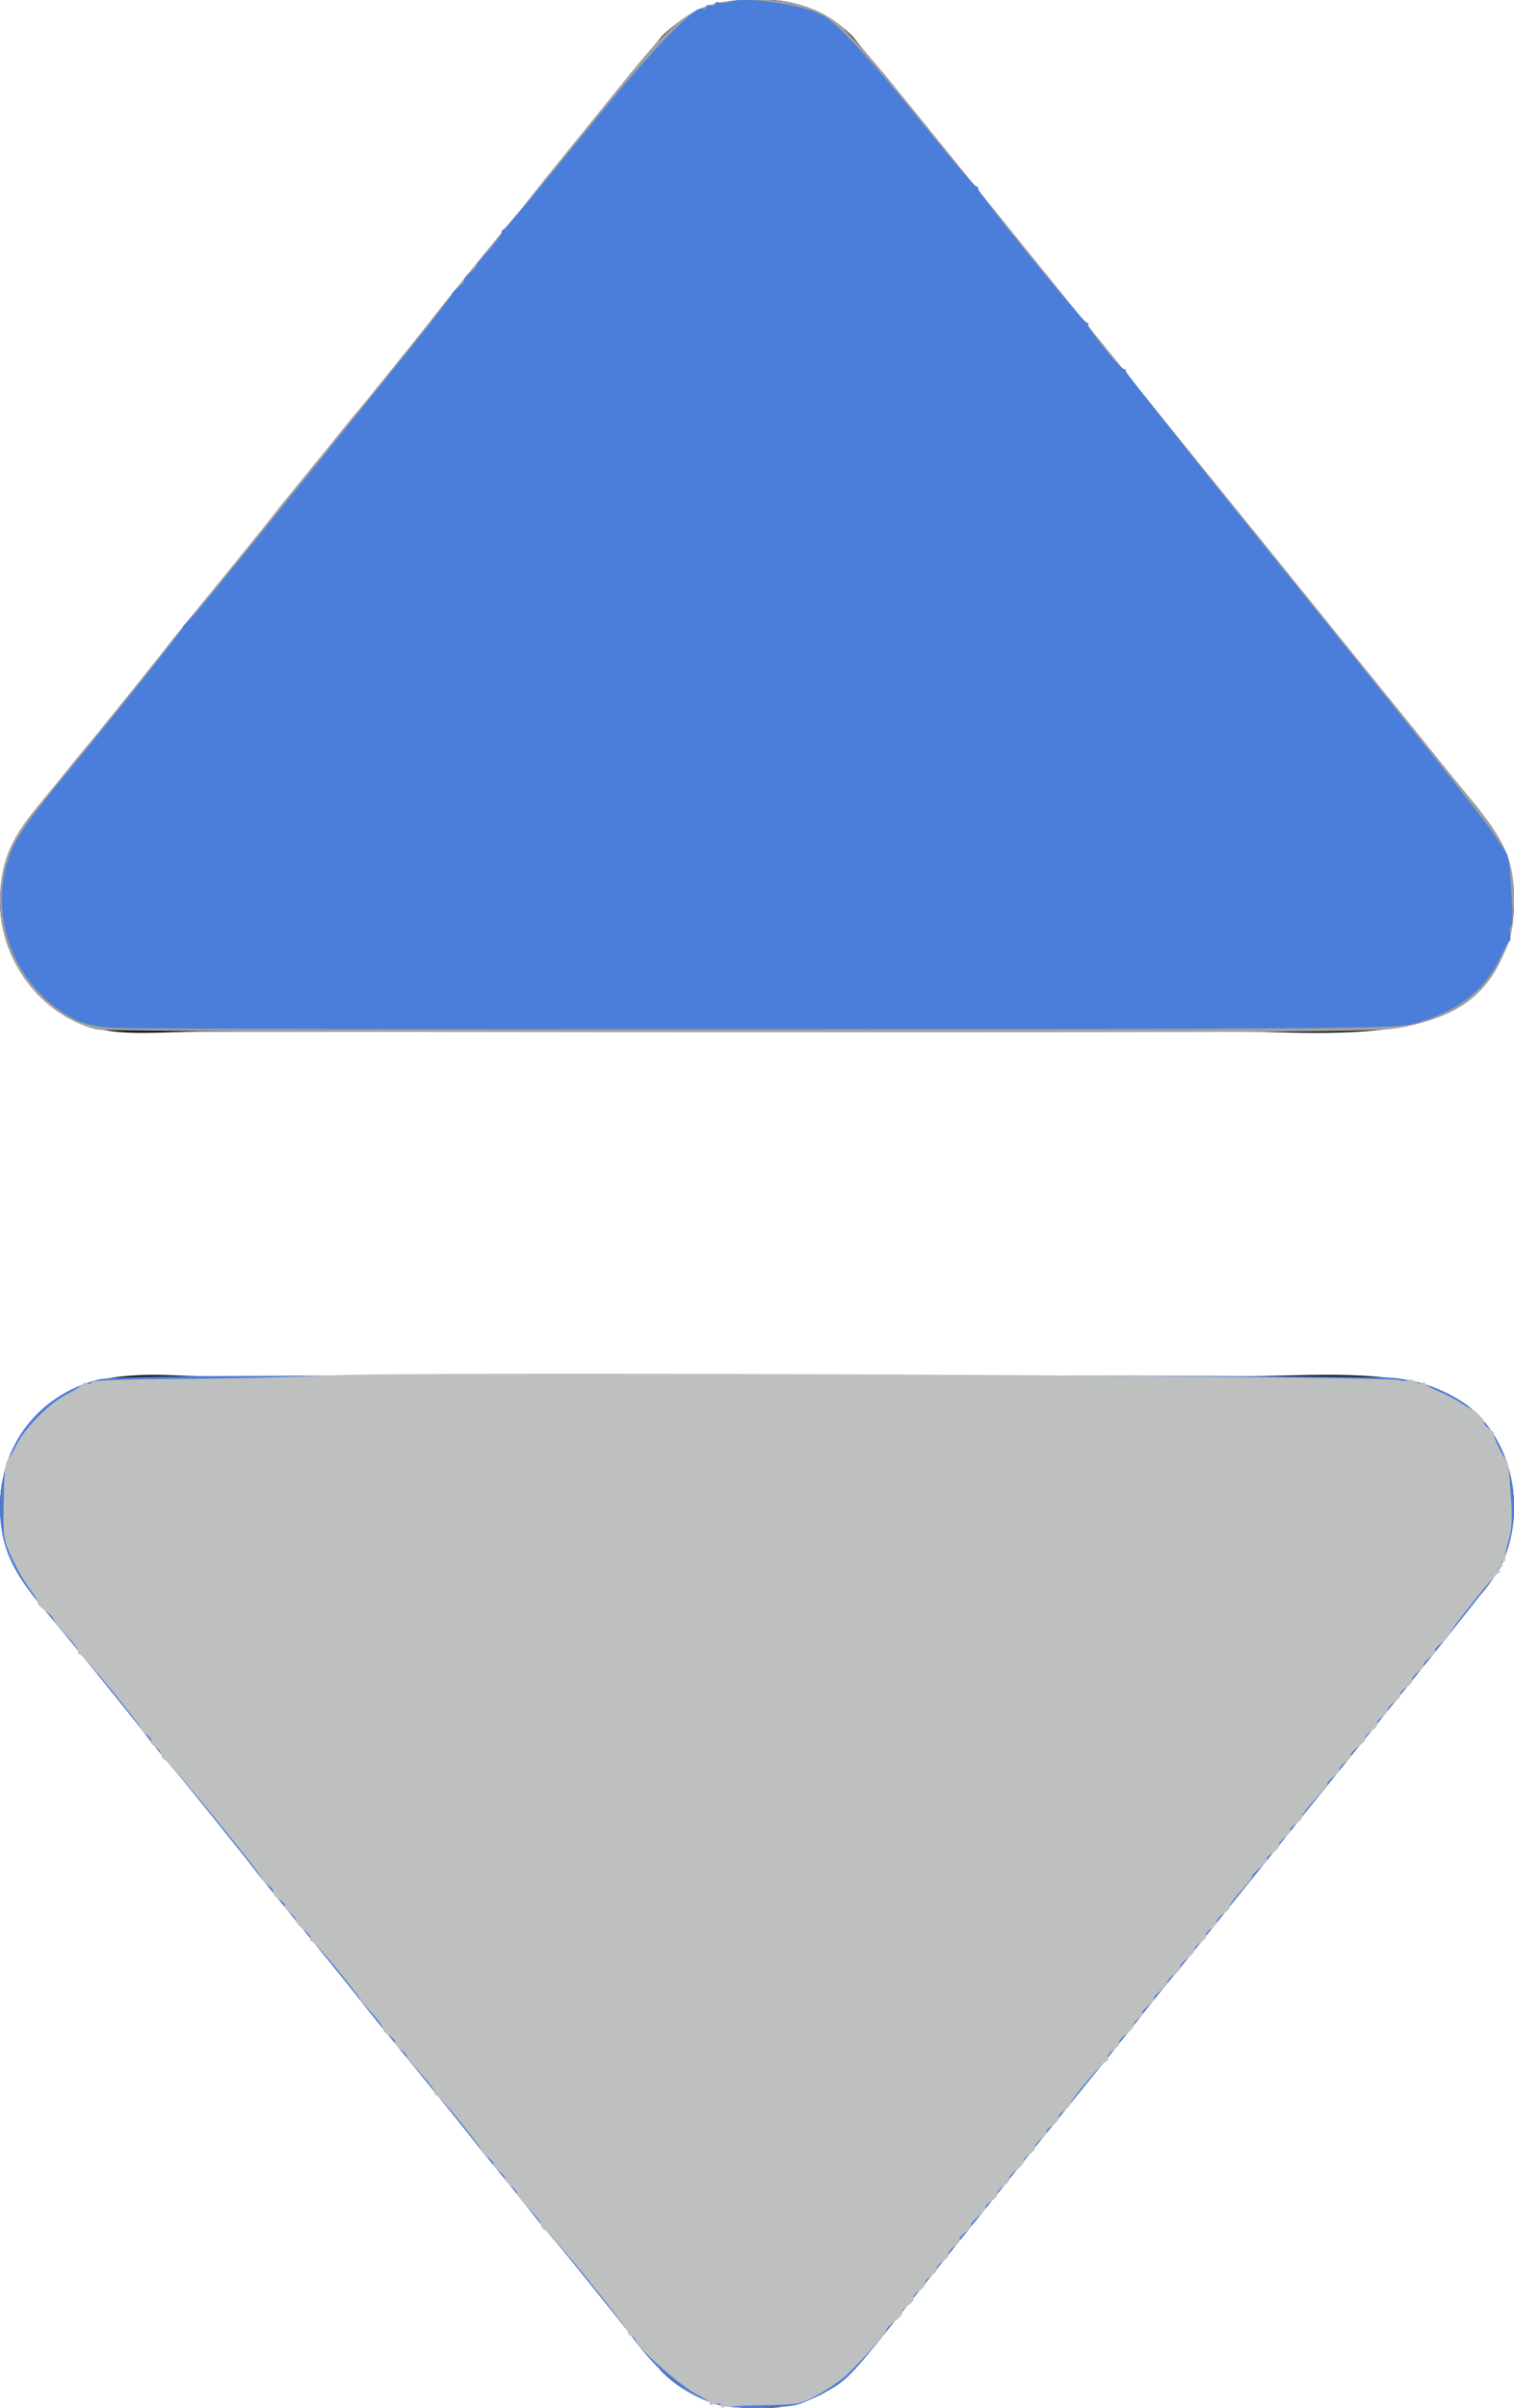 <?xml version="1.0" encoding="UTF-8" standalone="no"?>
<svg
   xmlns:dc="http://purl.org/dc/elements/1.1/"
   xmlns:cc="http://creativecommons.org/ns#"
   xmlns:rdf="http://www.w3.org/1999/02/22-rdf-syntax-ns#"
   xmlns:svg="http://www.w3.org/2000/svg"
   xmlns="http://www.w3.org/2000/svg"
   xmlns:sodipodi="http://sodipodi.sourceforge.net/DTD/sodipodi-0.dtd"
   xmlns:inkscape="http://www.inkscape.org/namespaces/inkscape"
   id="Capa_1"
   data-name="Capa 1"
   viewBox="0 0 255.44 406"
   version="1.1"
   sodipodi:docname="sort_inactive_up.svg"
   inkscape:version="1.0.2-2 (e86c870879, 2021-01-15)">
  <sodipodi:namedview
     pagecolor="#ffffff"
     bordercolor="#666666"
     borderopacity="1"
     objecttolerance="10"
     gridtolerance="10"
     guidetolerance="10"
     inkscape:pageopacity="0"
     inkscape:pageshadow="2"
     inkscape:window-width="1920"
     inkscape:window-height="1001"
     id="namedview28"
     showgrid="false"
     inkscape:zoom="2.044335"
     inkscape:cx="33.557349"
     inkscape:cy="268.68642"
     inkscape:window-x="-9"
     inkscape:window-y="-9"
     inkscape:window-maximized="1"
     inkscape:current-layer="Capa_1" />
  <defs
     id="defs23">
    <style
       id="style21">.cls-1{fill:#171717;}</style>
  </defs>
  <path
     class="cls-1"
     d="M305,254.06H131.08c-8.35,0-20.17-2.05-28.54,6.52a22.3,22.3,0,0,0,0,31L207.82,421.78A20.85,20.85,0,0,0,224,428a20.84,20.84,0,0,0,16.19-6.19L345.46,291.57a22.32,22.32,0,0,0,0-31C337.11,252,320.77,254.06,305,254.06ZM207.82,28.25,102.54,158.43a22.32,22.32,0,0,0,0,31c8.35,8.57,16.11,6.52,28.54,6.52H305c11.73,0,32.16,2.05,40.51-6.52a22.32,22.32,0,0,0,0-31L240.2,28.22A20.84,20.84,0,0,0,224,22,20.83,20.83,0,0,0,207.82,28.25Z"
     transform="translate(-96.28 -22)"
     id="path25" />
  <path
     style="fill:#a0a0a0;stroke:none;stroke-width:0.489"
     d="M 16.192,173.591 C 6.741,171.034 0.001,162.011 0.001,151.915 c 0,-6.146 1.607,-10.205 6.285,-15.871 1.547,-1.874 3.914,-4.775 5.259,-6.445 1.345,-1.67 2.668,-3.283 2.94,-3.584 0.84,-0.93 12.153,-14.96 13.447,-16.678 0.673,-0.893 2.554,-3.241 4.182,-5.219 5.308,-6.452 13.161,-16.14 14.157,-17.465 0.535,-0.713 2.627,-3.308 4.647,-5.769 2.02,-2.46 4.774,-5.846 6.119,-7.524 1.345,-1.678 2.668,-3.297 2.94,-3.598 0.847,-0.937 12.159,-14.968 13.447,-16.679 0.673,-0.893 3.081,-3.903 5.352,-6.687 2.271,-2.784 5.023,-6.163 6.114,-7.508 1.092,-1.345 2.098,-2.556 2.237,-2.69 0.139,-0.135 1.349,-1.637 2.69,-3.338 1.341,-1.702 4.199,-5.257 6.352,-7.901 3.605,-4.429 6.956,-8.566 10.028,-12.381 8.596,-10.677 11.952,-12.658 21.436,-12.658 5.937,0 10.492,1.378 14,4.237 1.361,1.109 5.406,5.635 8.989,10.058 3.583,4.423 8.646,10.671 11.251,13.883 2.604,3.212 6.631,8.195 8.947,11.073 3.709,4.609 10.935,13.534 18.978,23.442 1.42,1.749 5.061,6.261 8.091,10.028 3.03,3.767 7.212,8.939 9.293,11.495 2.081,2.556 8.11,10.009 13.399,16.563 5.289,6.554 11.346,14.038 13.459,16.631 2.113,2.594 4.722,5.816 5.797,7.161 4.233,5.297 5.136,6.41 7.888,9.718 6.122,7.359 7.675,10.777 7.716,16.974 0.033,4.989 -0.371,6.969 -2.186,10.722 -3.006,6.216 -7.655,9.446 -16.166,11.23 -4.294,0.9 -8.094,0.932 -111.815,0.926 -65.995,-0.004 -108.03,-0.185 -109.082,-0.469 z"
     id="path32" />
  <path
     style="fill:#4b7eda;stroke-width:0.489;fill-opacity:1"
     d="m 120.132,405.207 c -5.055,-1.799 -9.164,-5.23 -13.716,-11.454 -0.998,-1.364 -12.485,-15.638 -12.927,-16.062 -0.423,-0.406 -4.084,-4.885 -5.391,-6.595 -0.673,-0.88 -2.544,-3.195 -4.158,-5.145 -1.614,-1.95 -3.485,-4.269 -4.158,-5.154 -1.284,-1.689 -8.824,-10.991 -14.201,-17.52 -1.74,-2.113 -3.714,-4.568 -4.387,-5.457 -1.214,-1.603 -8.729,-10.878 -14.406,-17.778 -1.627,-1.978 -3.509,-4.327 -4.182,-5.219 -1.337,-1.774 -12.786,-15.98 -13.197,-16.376 -0.461,-0.443 -4.143,-4.962 -5.391,-6.616 C 22.012,289.171 11.121,275.745 7.198,271.096 1.815,264.717 0.025,260.512 0.001,254.189 -0.037,243.72 6.412,235.292 16.473,232.665 c 2.572,-0.671 14.88,-0.758 109.29,-0.766 68.176,-0.006 107.625,0.166 109.827,0.478 4.117,0.585 6.839,1.5 10.226,3.438 9.004,5.151 12.391,18.538 7.246,28.636 -0.758,1.488 -7.162,9.556 -26.985,33.996 -3.382,4.17 -8.461,10.458 -11.287,13.973 -9.6,11.943 -15.336,19.041 -16.597,20.536 -1.496,1.774 -4.103,5.005 -5.862,7.266 -1.243,1.598 -8.985,11.171 -16.456,20.347 -2.081,2.556 -6.263,7.729 -9.293,11.495 -3.03,3.767 -6.671,8.279 -8.09,10.028 -1.419,1.749 -5.237,6.477 -8.483,10.507 -7.077,8.785 -7.362,9.056 -11.991,11.384 -3.533,1.778 -3.819,1.836 -9.539,1.963 -4.664,0.104 -6.408,-0.051 -8.348,-0.742 z"
     id="path36" />
  <path
     style="fill:#4b7eda;fill-opacity:1;stroke-width:0.489"
     d="m 18.638,173.299 c -2.612,-0.218 -4.645,-0.703 -6.114,-1.458 -9.554,-4.911 -14.408,-16.355 -11.26,-26.548 1.141,-3.694 2.893,-6.292 10.383,-15.395 9.061,-11.012 19.513,-24.129 19.227,-24.129 -0.147,0 0.376,-0.605 1.162,-1.345 1.273,-1.199 6.76,-7.94 36.624,-45.002 4.39,-5.448 7.833,-9.905 7.652,-9.905 -0.181,0 0.262,-0.465 0.985,-1.034 0.723,-0.569 1.2,-1.148 1.061,-1.288 -0.14,-0.14 0.301,-0.69 0.978,-1.223 0.678,-0.533 1.15,-1.051 1.049,-1.152 -0.101,-0.101 0.869,-1.322 2.156,-2.713 1.286,-1.392 2.239,-2.692 2.117,-2.89 -0.122,-0.197 0.062,-0.468 0.409,-0.601 0.347,-0.133 6.044,-6.925 12.66,-15.093 C 107.912,10.947 112.897,5.421 117.234,1.895 c 0.42,-0.342 1.026,-0.534 1.345,-0.428 0.319,0.106 0.581,-0.038 0.581,-0.321 0,-0.283 0.33,-0.388 0.734,-0.233 0.404,0.155 0.734,0.045 0.734,-0.245 0,-0.289 0.33,-0.399 0.734,-0.245 0.404,0.155 1.119,0.123 1.59,-0.07 2.484,-1.019 12.028,0.292 15.678,2.153 2.599,1.326 7.878,7.026 17.373,18.76 4.518,5.582 8.422,10.15 8.676,10.15 0.254,0 0.408,0.186 0.34,0.413 -0.173,0.584 17.692,22.578 18.34,22.578 0.293,0 0.395,0.138 0.227,0.307 -0.366,0.366 5.385,7.52 6.045,7.52 0.252,0 0.403,0.187 0.335,0.417 -0.067,0.229 13.195,16.873 29.472,36.987 16.277,20.114 30.642,38.141 31.922,40.061 1.281,1.92 2.491,3.711 2.69,3.98 0.482,0.652 0.603,1.556 1.002,7.46 0.186,2.762 0.148,5.014 -0.086,5.014 -0.233,-1e-4 -0.32,0.542 -0.193,1.206 0.127,0.663 0.089,1.269 -0.083,1.345 -0.173,0.077 -0.953,1.457 -1.734,3.068 -2.637,5.44 -7.256,8.895 -14.528,10.868 -2.874,0.78 -10.635,0.844 -109.485,0.913 -58.515,0.04 -108.153,-0.074 -110.305,-0.253 z"
     id="path861" />
  <path
     style="fill:#bebfbf;fill-opacity:1;stroke-width:0.489"
     d="m 121.606,405.619 c 0,-0.346 -0.41,-0.425 -1.101,-0.213 -0.605,0.186 -0.946,0.174 -0.756,-0.026 0.189,-0.2 -0.764,-0.917 -2.118,-1.592 -2.587,-1.289 -9.716,-7.528 -10.317,-9.029 -0.193,-0.482 -0.578,-0.877 -0.856,-0.877 -0.278,0 -0.505,-0.253 -0.505,-0.563 0,-0.785 -13.005,-16.864 -13.925,-17.217 -0.412,-0.158 -0.75,-0.551 -0.75,-0.873 0,-0.587 -0.222,-0.875 -2.771,-3.603 -0.754,-0.807 -1.324,-1.62 -1.266,-1.806 0.058,-0.186 -0.434,-0.762 -1.092,-1.28 -0.658,-0.518 -1.083,-1.056 -0.943,-1.195 0.14,-0.14 -0.301,-0.69 -0.978,-1.223 -0.678,-0.533 -1.118,-1.083 -0.978,-1.223 0.14,-0.14 -0.338,-0.719 -1.061,-1.288 -0.723,-0.569 -1.168,-1.034 -0.989,-1.034 0.179,0 -1.356,-2.091 -3.412,-4.647 -2.056,-2.556 -3.947,-4.647 -4.202,-4.647 -0.256,0 -0.354,-0.179 -0.219,-0.397 0.135,-0.218 -0.913,-1.652 -2.329,-3.185 -1.416,-1.534 -2.492,-2.871 -2.392,-2.971 0.101,-0.101 -0.372,-0.619 -1.049,-1.152 -0.678,-0.533 -1.11,-1.091 -0.962,-1.24 0.149,-0.149 -0.297,-0.642 -0.991,-1.097 -0.694,-0.454 -1.164,-0.984 -1.045,-1.176 0.119,-0.193 -0.728,-1.379 -1.883,-2.637 -1.155,-1.258 -2.014,-2.287 -1.909,-2.287 0.105,0 -1.592,-2.201 -3.771,-4.892 -2.179,-2.69 -4.184,-4.892 -4.455,-4.892 -0.272,0 -0.365,-0.209 -0.207,-0.464 0.158,-0.255 -0.371,-0.951 -1.175,-1.545 -0.804,-0.594 -1.358,-1.248 -1.232,-1.453 0.127,-0.205 -0.315,-0.801 -0.981,-1.325 -0.666,-0.524 -1.089,-1.074 -0.941,-1.223 0.149,-0.149 -0.297,-0.642 -0.991,-1.097 -0.694,-0.454 -1.144,-1.015 -1.002,-1.246 0.143,-0.231 -0.189,-0.7 -0.738,-1.042 -0.549,-0.343 -0.997,-0.801 -0.997,-1.019 0,-0.671 -15.576,-19.779 -16.372,-20.084 -0.411,-0.158 -0.748,-0.616 -0.748,-1.019 0,-0.403 -0.446,-0.971 -0.992,-1.263 -0.546,-0.292 -0.867,-0.733 -0.715,-0.98 0.152,-0.247 -0.172,-0.729 -0.72,-1.071 -0.549,-0.343 -0.997,-0.801 -0.997,-1.018 0,-0.655 -9.783,-12.576 -10.321,-12.576 -0.274,0 -0.386,-0.182 -0.249,-0.404 0.137,-0.222 -0.77,-1.488 -2.017,-2.813 C 9.941,274.39 8.957,273.153 9.001,272.966 c 0.044,-0.187 -0.589,-0.816 -1.406,-1.399 -0.818,-0.582 -1.37,-1.175 -1.227,-1.318 0.143,-0.143 -0.396,-1.088 -1.198,-2.1 -0.802,-1.012 -2.172,-3.348 -3.044,-5.19 -1.511,-3.191 -1.583,-3.604 -1.514,-8.73 0.078,-5.799 0.246,-7.687 0.718,-8.071 0.166,-0.135 0.795,-1.219 1.399,-2.41 1.566,-3.088 5.496,-7.052 8.599,-8.673 1.464,-0.765 2.662,-1.549 2.662,-1.742 6.39e-4,-0.193 0.331,-0.225 0.735,-0.07 0.404,0.155 0.734,0.068 0.734,-0.194 0,-0.295 5.508,-0.503 14.552,-0.547 8.004,-0.04 19.505,-0.308 25.558,-0.596 14.751,-0.703 178.635,0.039 180.664,0.817 0.422,0.162 1.007,0.146 1.301,-0.036 0.294,-0.182 0.845,-0.072 1.225,0.243 0.38,0.315 0.921,0.431 1.201,0.258 0.281,-0.174 0.511,-0.137 0.512,0.08 9.8e-4,0.218 0.995,0.804 2.209,1.304 1.214,0.499 2.974,1.428 3.911,2.064 0.937,0.636 1.704,1.061 1.704,0.944 0,-0.117 0.509,0.275 1.132,0.871 0.623,0.596 1.059,1.233 0.97,1.417 -0.089,0.183 0.331,0.679 0.933,1.101 0.602,0.422 0.932,0.767 0.732,0.767 -0.36,0 1.467,3.933 2.046,4.402 0.356,0.289 0.481,1.288 0.862,6.903 0.21,3.087 0.082,4.908 -0.477,6.816 -0.42,1.432 -0.652,2.783 -0.517,3.003 0.136,0.219 2.9e-4,0.399 -0.3,0.399 -0.301,0 -0.411,0.22 -0.245,0.489 0.166,0.269 0.056,0.489 -0.245,0.489 -0.301,0 -0.411,0.22 -0.245,0.489 0.166,0.269 0.101,0.489 -0.145,0.489 -0.471,0 -8.242,9.74 -8.32,10.427 -0.025,0.219 -0.618,0.85 -1.319,1.401 -0.701,0.551 -1.16,1.116 -1.02,1.256 0.14,0.14 -0.301,0.69 -0.978,1.223 -0.678,0.533 -1.118,1.083 -0.978,1.223 0.14,0.14 -0.291,0.682 -0.957,1.206 -0.666,0.524 -1.101,1.131 -0.966,1.349 0.135,0.218 -0.31,0.76 -0.989,1.205 -0.679,0.445 -1.119,0.995 -0.978,1.223 0.141,0.228 -0.292,0.773 -0.963,1.213 -0.67,0.439 -1.219,1.071 -1.219,1.403 0,0.333 -0.449,0.885 -0.997,1.228 -0.549,0.343 -0.881,0.812 -0.738,1.042 0.143,0.231 -0.296,0.784 -0.975,1.228 -0.679,0.445 -1.126,0.984 -0.993,1.199 0.133,0.214 -0.428,0.884 -1.246,1.489 -0.818,0.605 -1.367,1.219 -1.22,1.366 0.147,0.147 -0.288,0.703 -0.966,1.236 -0.678,0.533 -1.118,1.083 -0.978,1.223 0.14,0.14 -0.301,0.69 -0.978,1.223 -0.678,0.533 -1.15,1.051 -1.049,1.152 0.101,0.101 -0.869,1.322 -2.156,2.713 -1.286,1.392 -2.239,2.691 -2.118,2.887 0.121,0.196 -0.347,0.729 -1.041,1.183 -0.694,0.454 -1.139,0.948 -0.991,1.097 0.149,0.149 -0.275,0.699 -0.941,1.223 -0.666,0.524 -1.101,1.131 -0.966,1.349 0.135,0.218 -0.322,0.768 -1.016,1.223 -0.694,0.454 -1.144,0.943 -1.001,1.086 0.143,0.143 -0.398,0.813 -1.201,1.489 -0.804,0.676 -1.377,1.313 -1.275,1.415 0.102,0.102 -0.758,1.214 -1.912,2.47 -1.154,1.257 -2,2.442 -1.881,2.635 0.119,0.193 -0.332,0.709 -1.002,1.149 -0.67,0.439 -1.219,1.071 -1.219,1.403 0,0.333 -0.449,0.885 -0.997,1.228 -0.549,0.343 -0.881,0.812 -0.738,1.042 0.143,0.231 -0.296,0.784 -0.975,1.228 -0.679,0.445 -1.126,0.984 -0.993,1.199 0.133,0.214 -0.417,0.876 -1.221,1.471 -0.804,0.594 -1.348,1.266 -1.208,1.492 0.14,0.226 -0.294,0.77 -0.965,1.209 -0.67,0.439 -1.219,1.037 -1.219,1.328 0,0.291 -0.562,0.972 -1.249,1.512 -0.687,0.54 -1.134,1.096 -0.995,1.236 0.14,0.14 -0.301,0.69 -0.978,1.223 -0.678,0.533 -1.112,1.089 -0.965,1.236 0.147,0.147 -0.175,0.577 -0.716,0.956 -0.541,0.379 -0.878,0.859 -0.75,1.067 0.128,0.208 -0.424,0.864 -1.228,1.459 -0.804,0.594 -1.348,1.266 -1.208,1.492 0.14,0.226 -0.301,0.775 -0.98,1.22 -0.679,0.445 -1.103,1.021 -0.943,1.28 0.16,0.259 -0.025,0.592 -0.411,0.741 -0.77,0.295 -5.963,6.516 -5.963,7.142 0,0.214 -0.499,0.738 -1.109,1.165 -0.61,0.427 -0.997,0.958 -0.86,1.179 0.137,0.221 -0.319,0.774 -1.013,1.229 -0.694,0.454 -1.139,0.948 -0.991,1.097 0.149,0.149 -0.275,0.699 -0.941,1.223 -0.666,0.524 -1.101,1.131 -0.966,1.349 0.135,0.218 -0.31,0.76 -0.989,1.205 -0.679,0.445 -1.126,0.984 -0.993,1.199 0.133,0.214 -0.417,0.876 -1.221,1.471 -0.804,0.594 -1.348,1.266 -1.208,1.492 0.14,0.226 -0.301,0.775 -0.98,1.22 -0.679,0.445 -1.119,0.995 -0.978,1.223 0.141,0.228 -0.312,0.786 -1.005,1.24 -0.694,0.454 -1.144,0.943 -1.001,1.086 0.143,0.143 -0.398,0.813 -1.201,1.489 -0.804,0.676 -1.349,1.341 -1.212,1.478 0.137,0.137 -0.306,0.685 -0.983,1.218 -0.678,0.533 -1.118,1.083 -0.978,1.223 0.14,0.14 -0.291,0.682 -0.957,1.206 -0.666,0.524 -1.101,1.131 -0.966,1.349 0.135,0.218 -0.31,0.76 -0.989,1.205 -0.679,0.445 -1.119,0.995 -0.978,1.223 0.141,0.228 -0.299,0.778 -0.978,1.223 -0.679,0.445 -1.119,0.995 -0.978,1.223 0.141,0.228 -0.299,0.778 -0.978,1.223 -0.679,0.445 -1.11,1.01 -0.959,1.255 0.152,0.245 -0.28,0.81 -0.959,1.255 -0.679,0.445 -1.124,0.988 -0.988,1.207 0.135,0.219 -0.413,0.867 -1.218,1.441 -0.805,0.573 -1.426,1.196 -1.378,1.383 0.092,0.363 -3.615,4.606 -6.494,7.433 -0.959,0.942 -3.178,2.501 -4.932,3.465 -3.144,1.729 -3.276,1.755 -9.491,1.871 -3.466,0.065 -6.475,0.225 -6.685,0.355 -0.211,0.13 -0.383,-0.011 -0.383,-0.314 z"
     id="path863" />
</svg>
